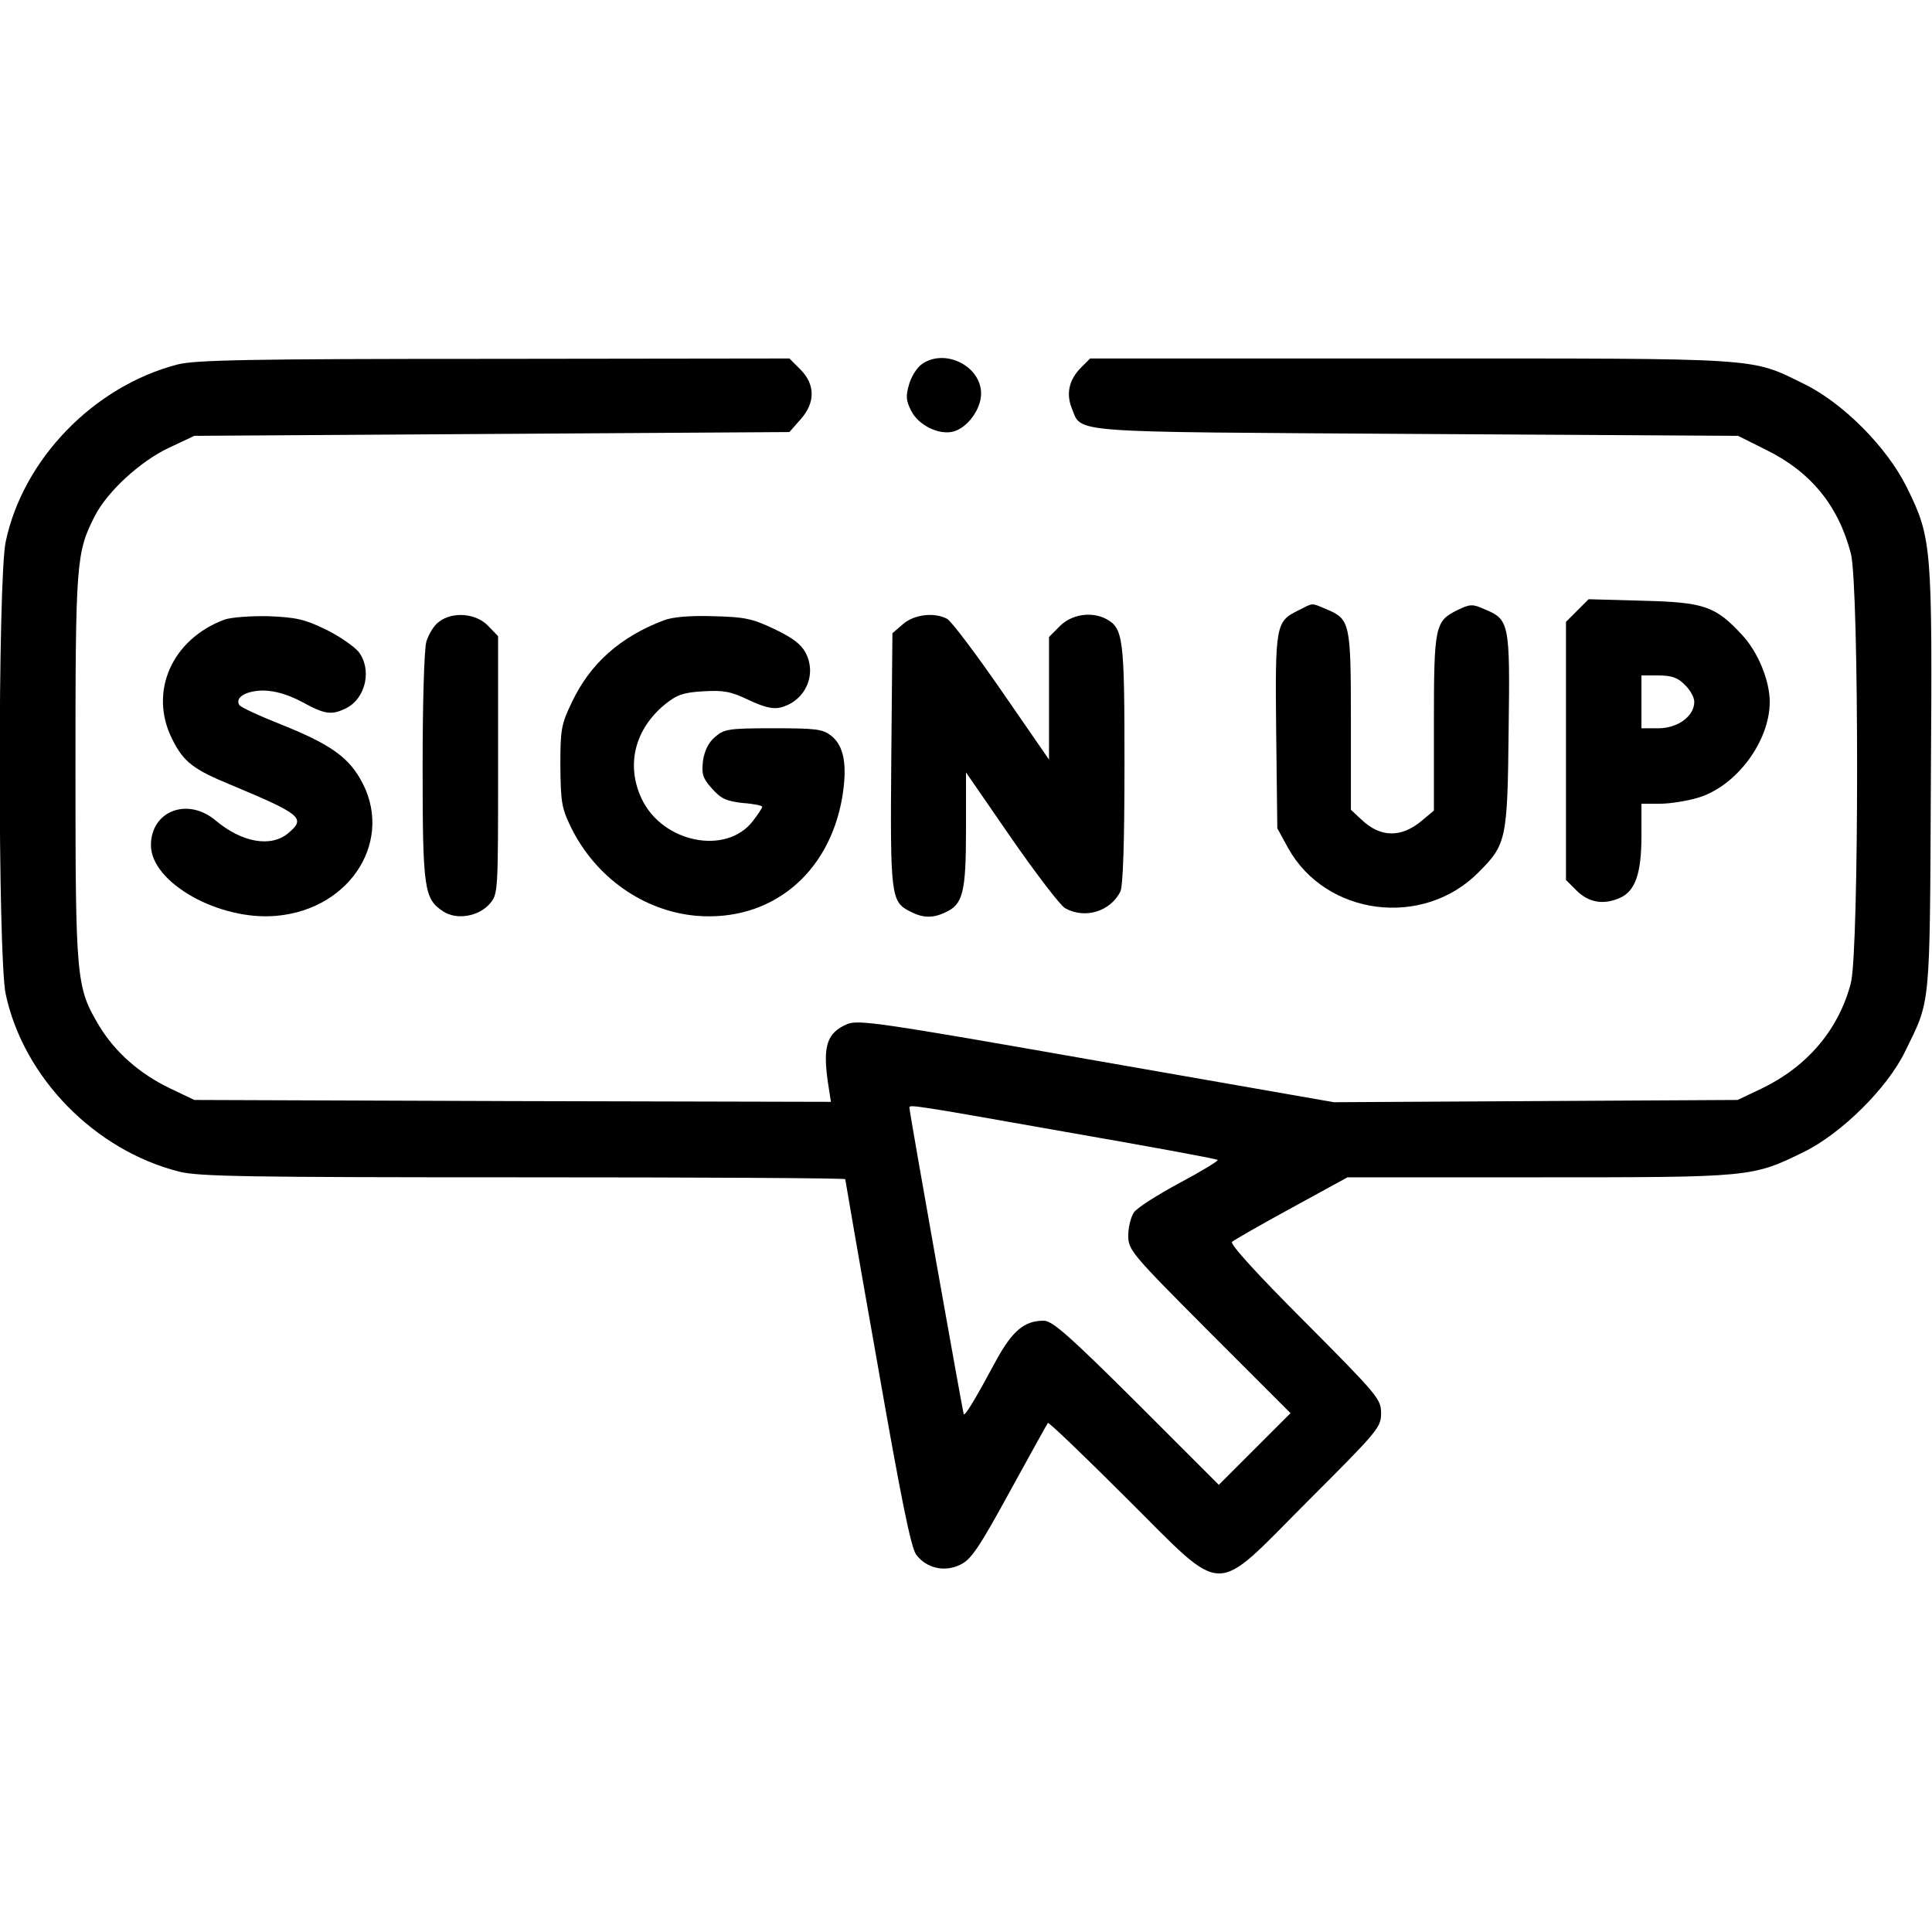 <?xml version="1.0" standalone="no"?>
<!DOCTYPE svg PUBLIC "-//W3C//DTD SVG 20010904//EN"
 "http://www.w3.org/TR/2001/REC-SVG-20010904/DTD/svg10.dtd">
<svg version="1.0" xmlns="http://www.w3.org/2000/svg"
 width="512pt" height="512pt" viewBox="0 0 512 512"
 preserveAspectRatio="xMidYMid meet">

<g transform="translate(0,512) scale(0.1,-0.1)"
fill="#000000" stroke="none">
<path d="M470 4154 c-222 -58 -409 -251 -455 -470 -21 -101 -21 -1097 0 -1198
47 -221 235 -414 460 -471 51 -13 183 -15 912 -15 469 0 853 -2 853 -5 0 -2
38 -222 85 -487 63 -360 89 -489 103 -508 27 -36 75 -47 116 -27 29 13 50 44
132 194 54 98 99 180 101 182 2 3 95 -86 206 -197 270 -268 226 -267 484 -9
185 185 193 194 193 232 0 37 -8 47 -202 242 -126 126 -199 206 -193 212 6 5
77 46 158 90 l148 81 507 0 c564 0 565 0 702 67 100 49 221 169 268 265 69
141 66 107 69 719 4 624 3 642 -64 778 -53 107 -170 224 -273 274 -143 70
-102 67 -1043 67 l-848 0 -24 -24 c-32 -32 -40 -69 -25 -107 28 -68 -26 -63
915 -69 l851 -5 76 -38 c117 -58 190 -147 223 -274 22 -86 22 -1051 0 -1138
-32 -123 -115 -221 -235 -279 l-65 -31 -535 -3 -535 -3 -629 110 c-580 102
-631 109 -661 97 -53 -23 -65 -57 -51 -154 l8 -52 -844 2 -843 3 -65 31 c-81
39 -145 96 -187 165 -61 103 -63 119 -63 684 0 545 2 571 51 667 33 65 120
145 196 181 l68 32 788 5 789 5 29 33 c40 44 40 93 0 133 l-29 29 -784 -1
c-649 0 -792 -3 -838 -15z m2356 -2034 c218 -38 399 -71 401 -74 3 -2 -43 -30
-101 -61 -58 -31 -113 -66 -121 -78 -8 -12 -15 -39 -15 -61 0 -39 7 -47 215
-256 l215 -215 -95 -95 -95 -95 -218 218 c-178 177 -223 217 -246 217 -51 0
-83 -26 -127 -107 -56 -104 -81 -145 -85 -141 -2 3 -144 800 -144 813 0 8 10
7 416 -65z"/>
<path d="M2443 4155 c-13 -9 -28 -33 -34 -54 -9 -31 -8 -43 6 -70 19 -38 73
-64 110 -55 38 9 75 59 75 101 0 73 -96 121 -157 78z"/>
<path d="M4180 3502 l-30 -30 0 -342 0 -342 29 -29 c32 -31 71 -38 115 -18 40
18 56 66 56 163 l0 86 48 0 c27 0 72 7 102 16 101 30 190 149 190 254 0 56
-31 132 -73 177 -71 77 -101 87 -264 91 l-143 4 -30 -30z m285 -197 c14 -13
25 -33 25 -45 0 -38 -44 -70 -95 -70 l-45 0 0 70 0 70 45 0 c35 0 52 -6 70
-25z"/>
<path d="M3440 3502 c-59 -29 -61 -39 -58 -322 l3 -255 29 -53 c100 -179 356
-212 503 -65 75 75 78 86 81 376 4 289 2 295 -65 323 -31 14 -38 13 -71 -3
-59 -29 -62 -42 -62 -300 l0 -231 -31 -26 c-55 -47 -111 -46 -161 2 l-28 26 0
236 c0 262 -2 269 -66 296 -41 17 -32 17 -74 -4z"/>
<path d="M595 3478 c-140 -52 -201 -192 -139 -316 30 -61 56 -81 156 -122 186
-78 199 -88 153 -127 -46 -40 -124 -26 -194 33 -74 62 -171 25 -171 -66 0 -99
181 -201 333 -187 200 18 314 206 221 364 -34 59 -84 93 -209 143 -58 23 -108
46 -111 52 -12 20 19 38 65 38 31 -1 63 -10 101 -30 62 -34 79 -36 119 -16 51
27 67 103 31 149 -12 14 -50 41 -87 59 -56 27 -78 32 -152 35 -47 1 -99 -3
-116 -9z"/>
<path d="M1163 3472 c-13 -9 -27 -33 -33 -52 -6 -20 -10 -164 -10 -333 0 -323
4 -349 54 -382 36 -24 94 -14 124 20 22 26 22 28 22 368 l0 341 -27 28 c-32
33 -94 38 -130 10z"/>
<path d="M1759 3476 c-116 -44 -195 -115 -243 -216 -29 -60 -31 -73 -31 -170
1 -94 3 -111 28 -162 65 -133 193 -223 333 -235 196 -16 351 110 386 314 14
85 5 136 -29 163 -23 18 -40 20 -154 20 -118 0 -130 -2 -154 -23 -17 -14 -28
-36 -32 -63 -4 -36 -1 -46 24 -74 24 -27 38 -33 81 -38 29 -2 52 -7 52 -10 0
-3 -11 -20 -25 -38 -70 -91 -238 -58 -294 58 -43 90 -19 186 62 252 31 25 49
31 101 34 53 3 72 0 120 -23 40 -19 65 -25 84 -20 65 16 98 86 67 145 -12 23
-35 40 -83 63 -59 28 -79 32 -162 34 -61 2 -108 -2 -131 -11z"/>
<path d="M2393 3466 l-28 -24 -3 -333 c-3 -361 -1 -379 49 -404 34 -18 60 -19
94 -3 47 21 55 53 55 219 l0 152 120 -174 c66 -95 130 -179 143 -186 52 -29
119 -9 146 44 7 15 11 125 11 338 0 336 -3 360 -49 385 -39 20 -91 12 -122
-19 l-29 -29 0 -163 0 -162 -125 181 c-69 100 -134 186 -145 192 -34 18 -87
12 -117 -14z"/>
</g>
</svg>
